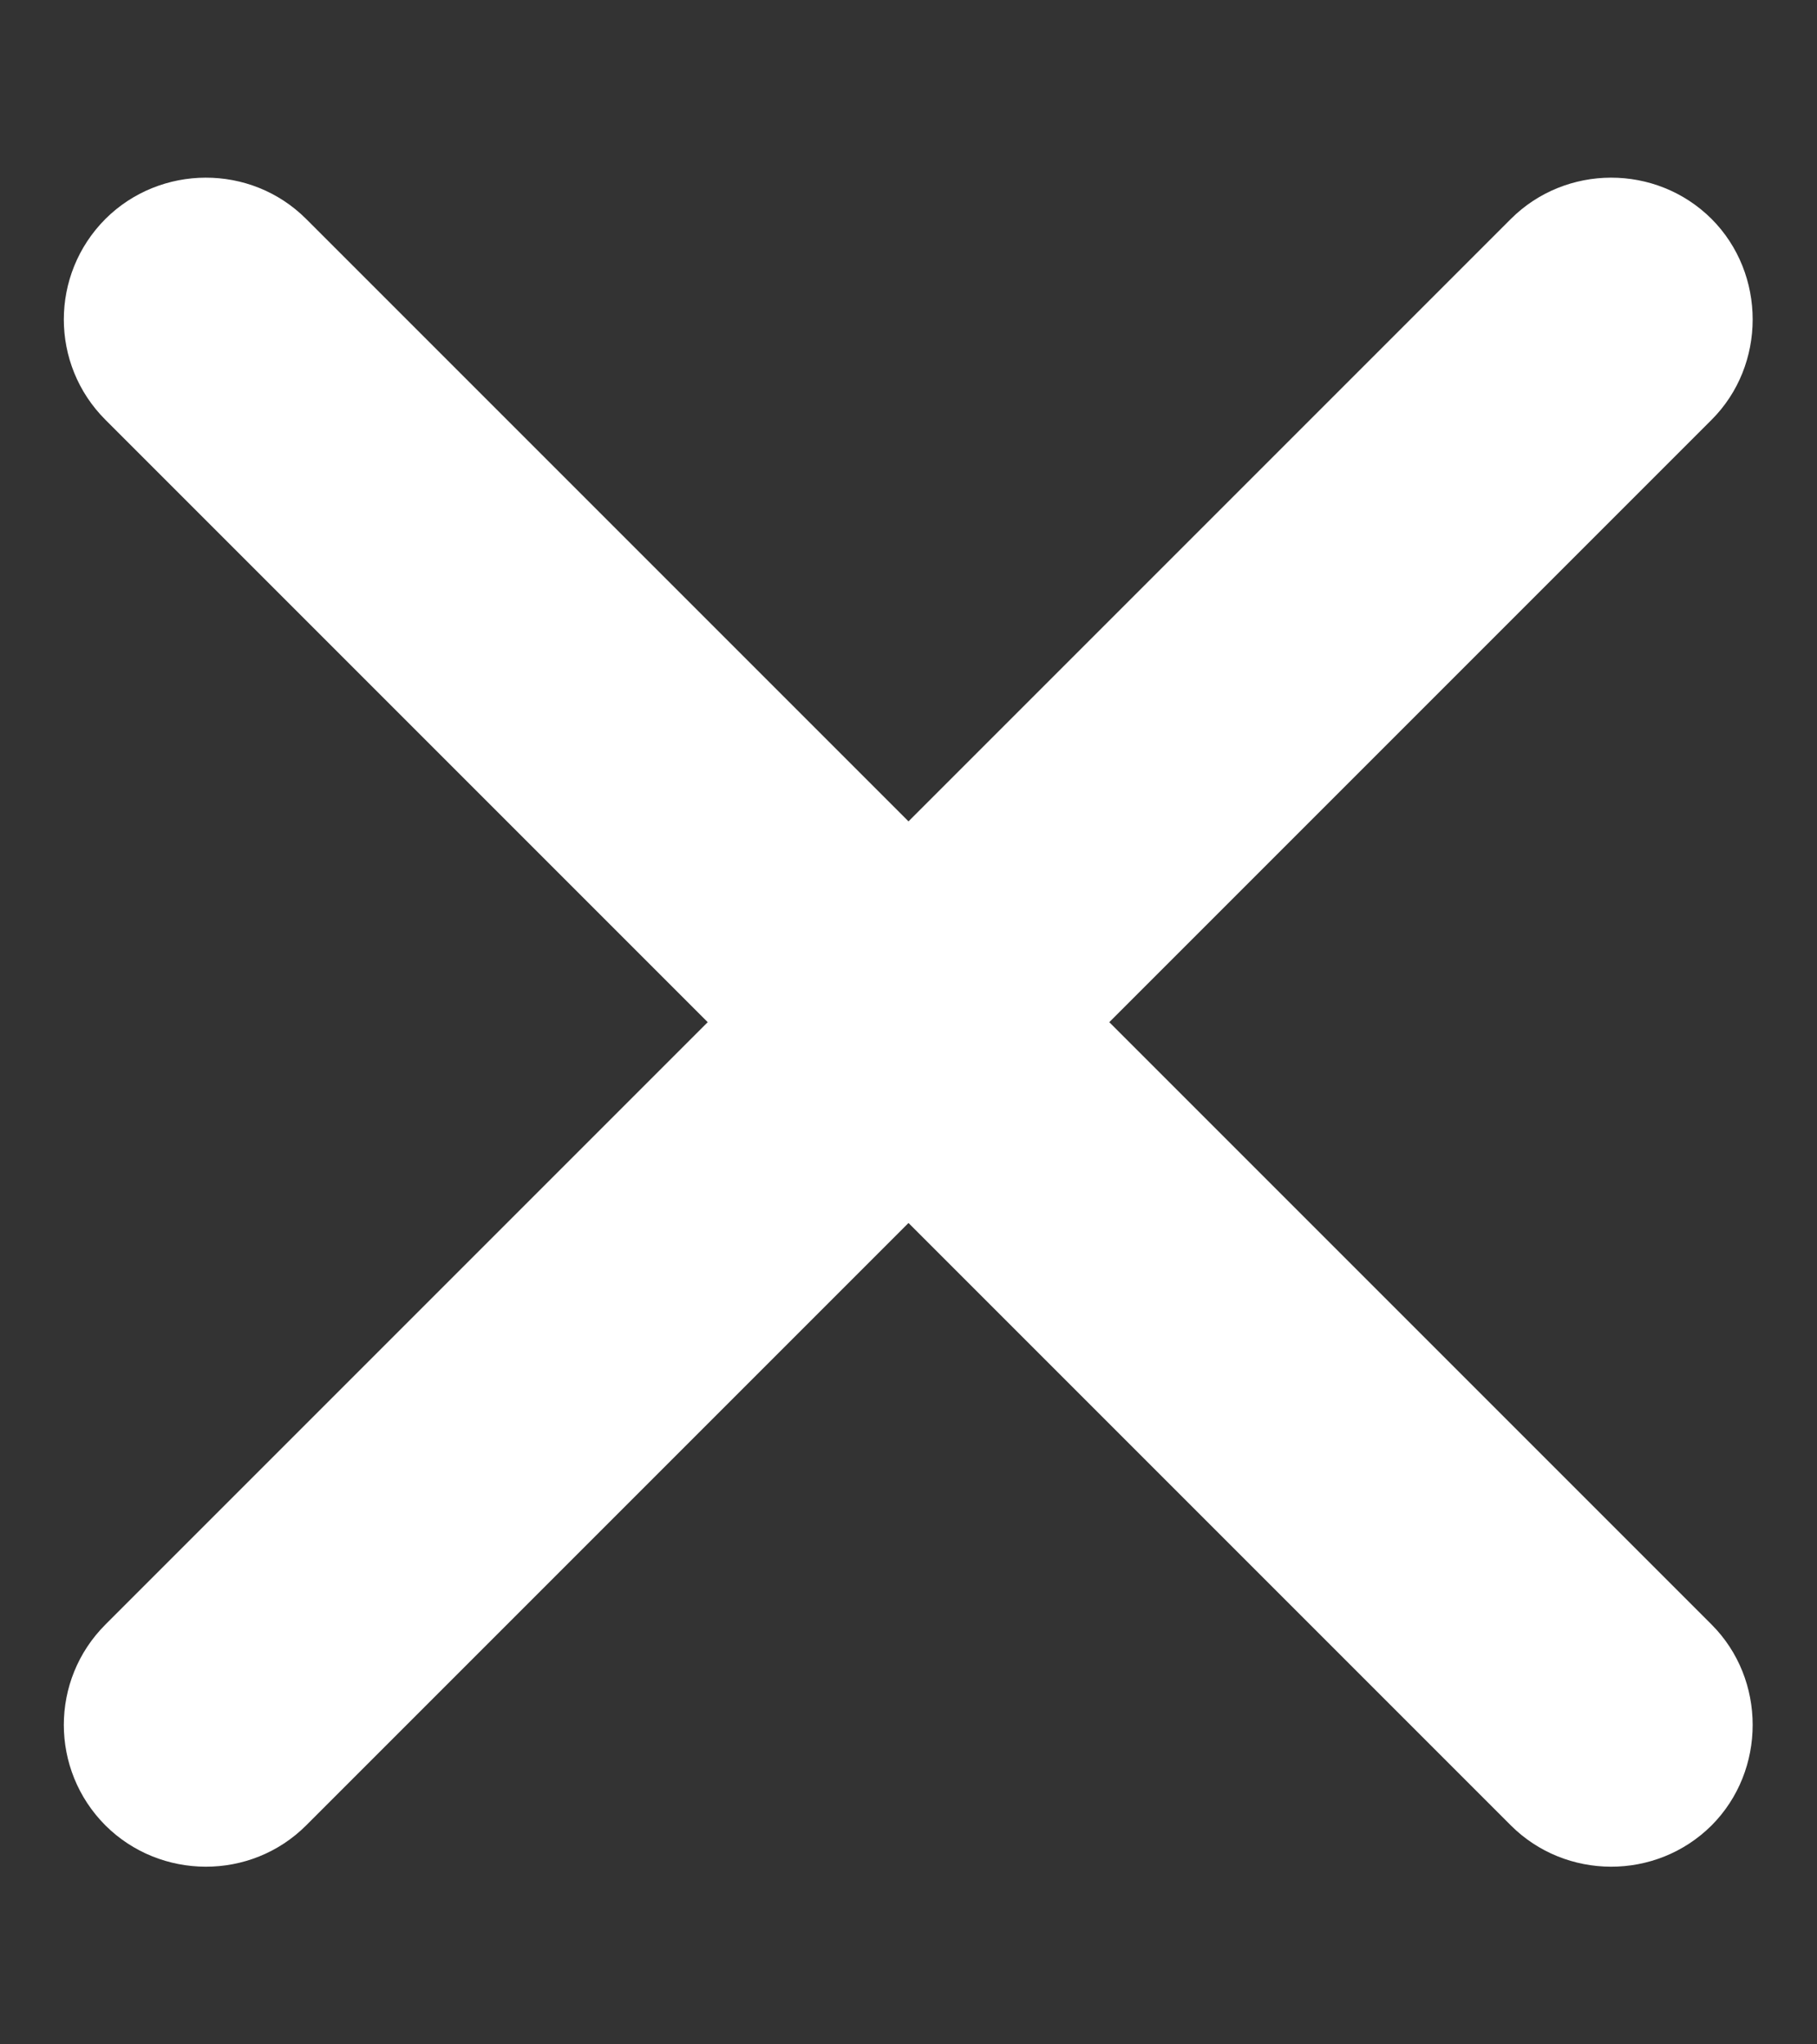 <svg width="8" height="9" viewBox="0 0 8 9" fill="none" xmlns="http://www.w3.org/2000/svg">
<rect x="0" y="0" width="8" height="9" fill="#333333" stroke="none"/>
<path d="M6.652 0.964L4 3.616L1.348 0.964C1.104 0.72 0.706 0.723 0.464 0.964C0.22 1.209 0.22 1.604 0.464 1.848L3.116 4.5L0.464 7.152C0.22 7.396 0.22 7.791 0.464 8.036C0.706 8.277 1.104 8.28 1.348 8.036L4 5.384L6.652 8.036C6.893 8.277 7.291 8.28 7.536 8.036C7.777 7.794 7.777 7.393 7.536 7.152L4.884 4.5L7.536 1.848C7.777 1.607 7.777 1.206 7.536 0.964C7.291 0.72 6.893 0.723 6.652 0.964Z" fill="white"/>
</svg>
